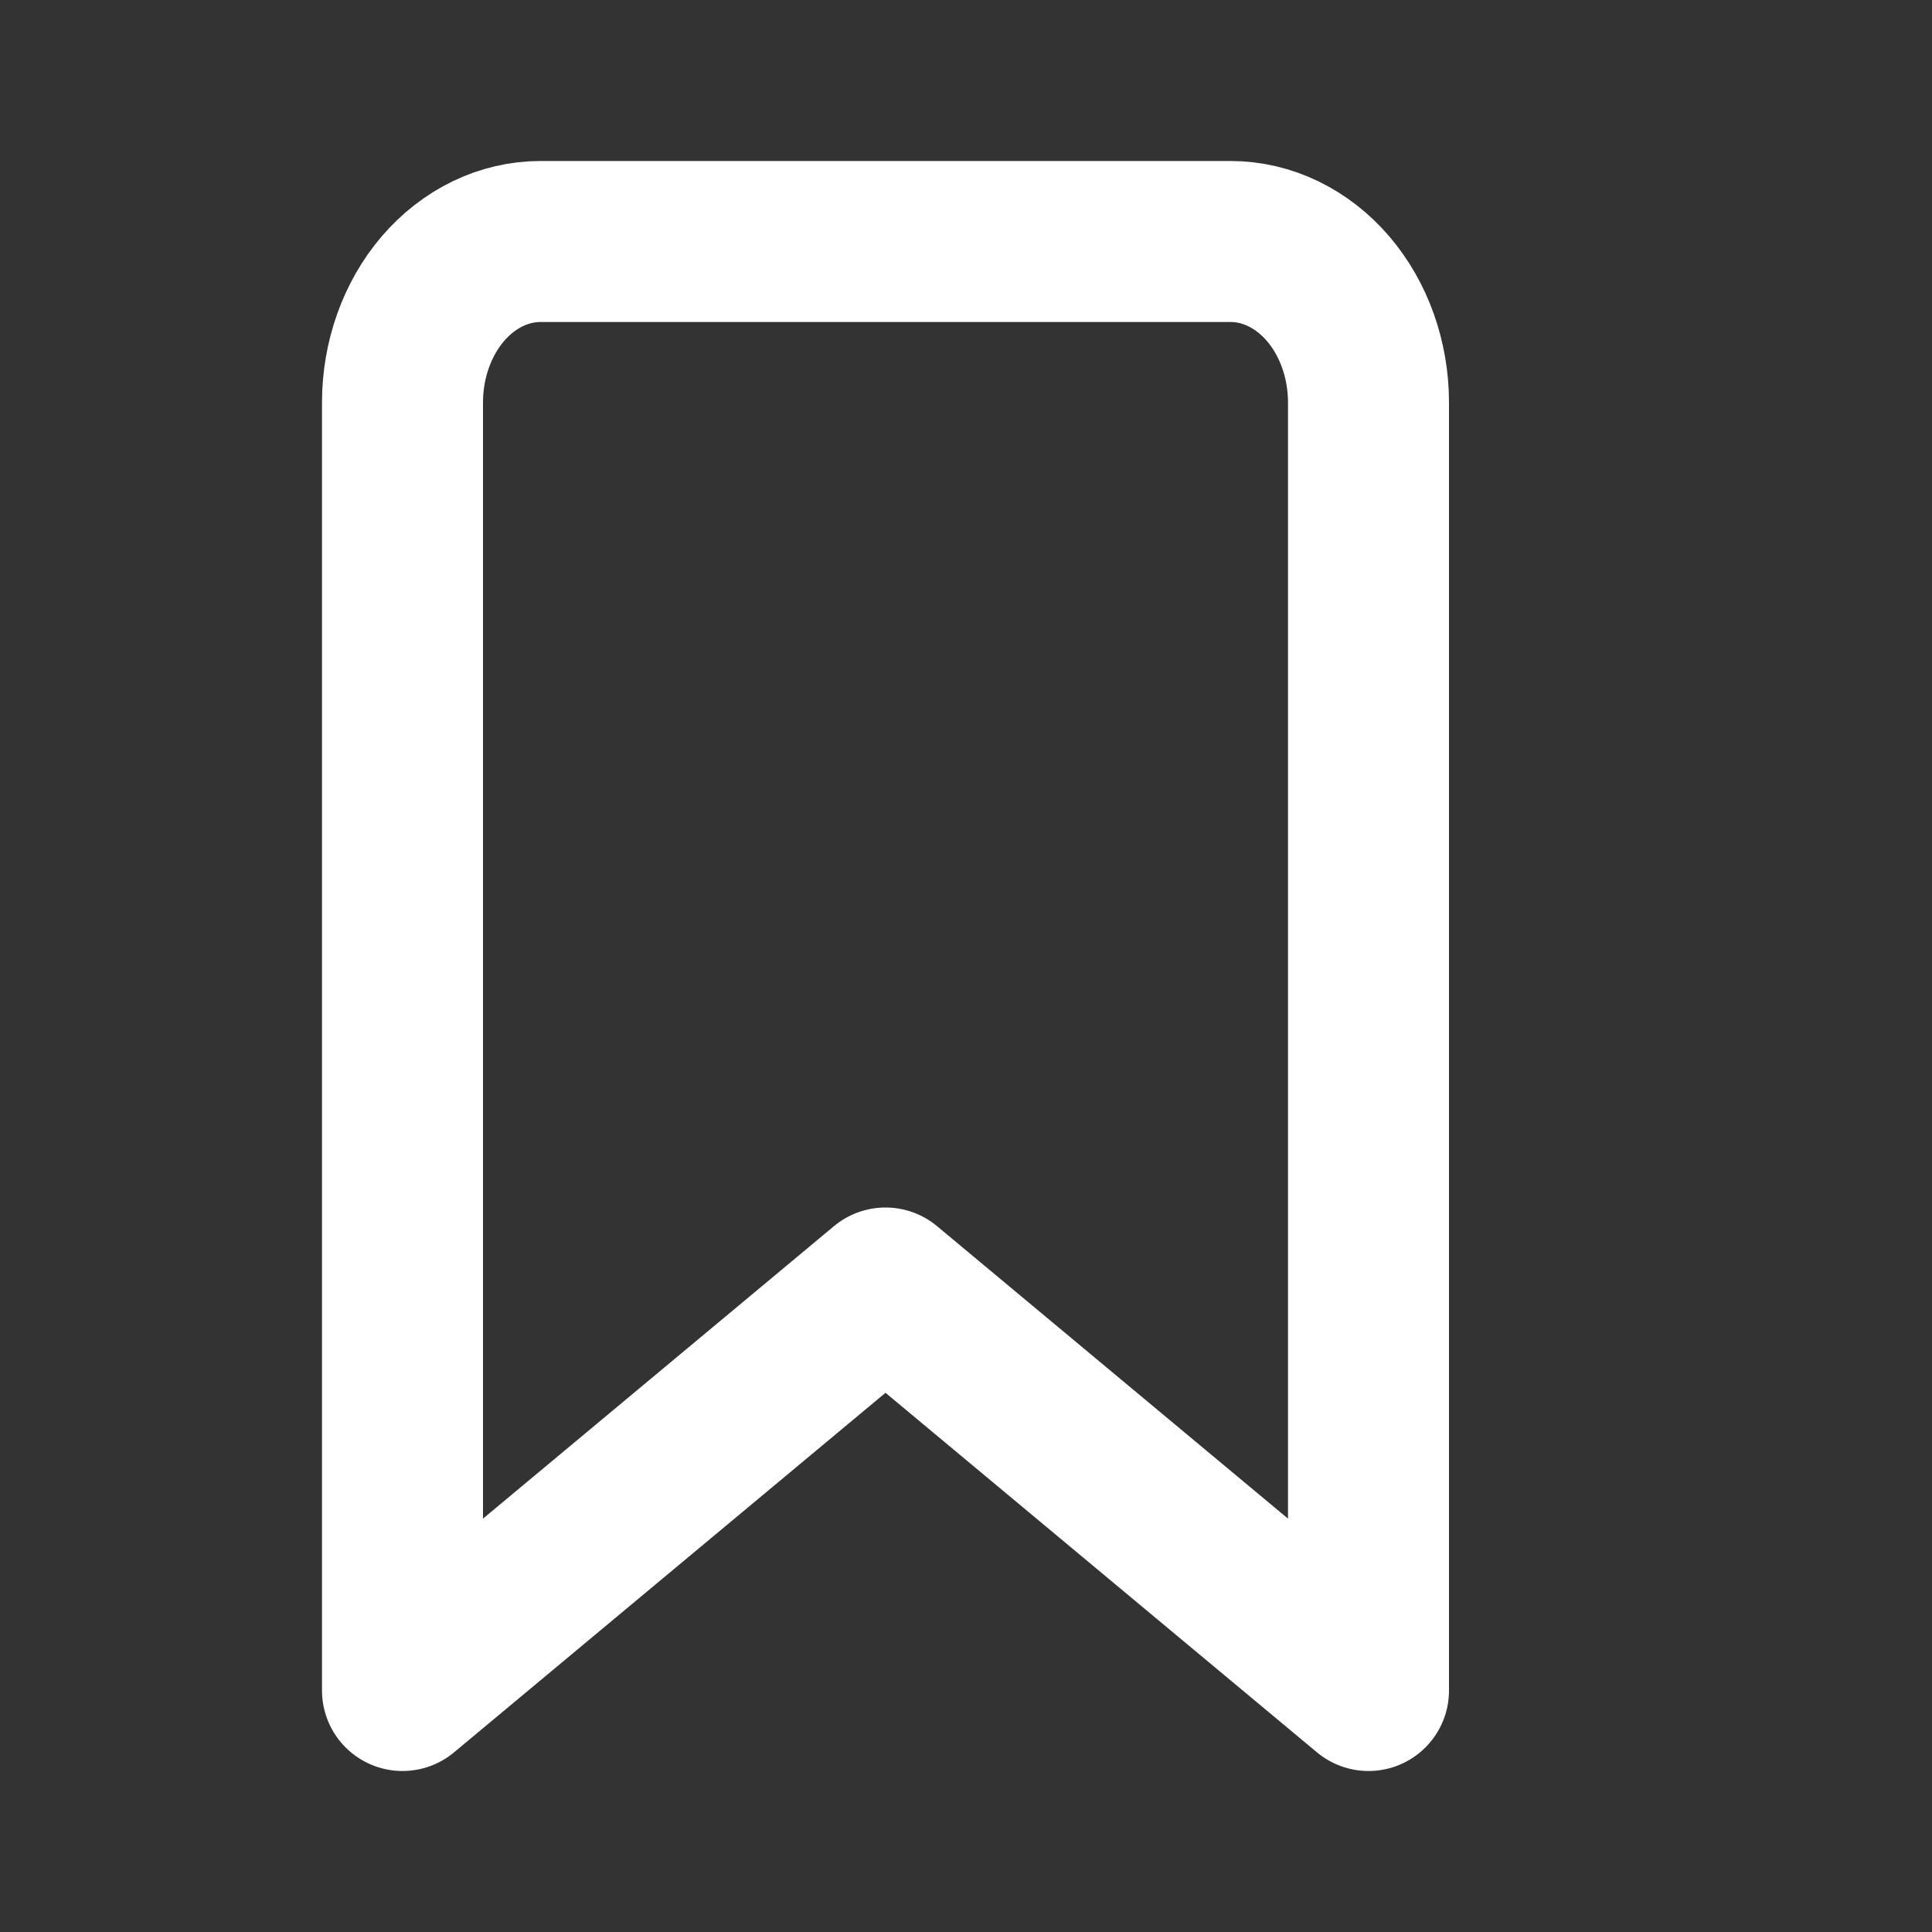 <svg width="24" height="24" viewBox="0 0 24 24" fill="none" xmlns="http://www.w3.org/2000/svg">
    <rect x="0" y="0" width="24" height="24" fill="#333333" stroke="none"/>
    <path
        d="M17 21L11 16L5 21V5C5 4.47 5.181 3.961 5.502 3.586C5.824 3.211 6.26 3 6.714 3H15.286C15.74 3 16.176 3.211 16.498 3.586C16.819 3.961 17 4.47 17 5V21Z"
        stroke="white" stroke-width="2" stroke-linecap="round" stroke-linejoin="round" />
</svg>
    